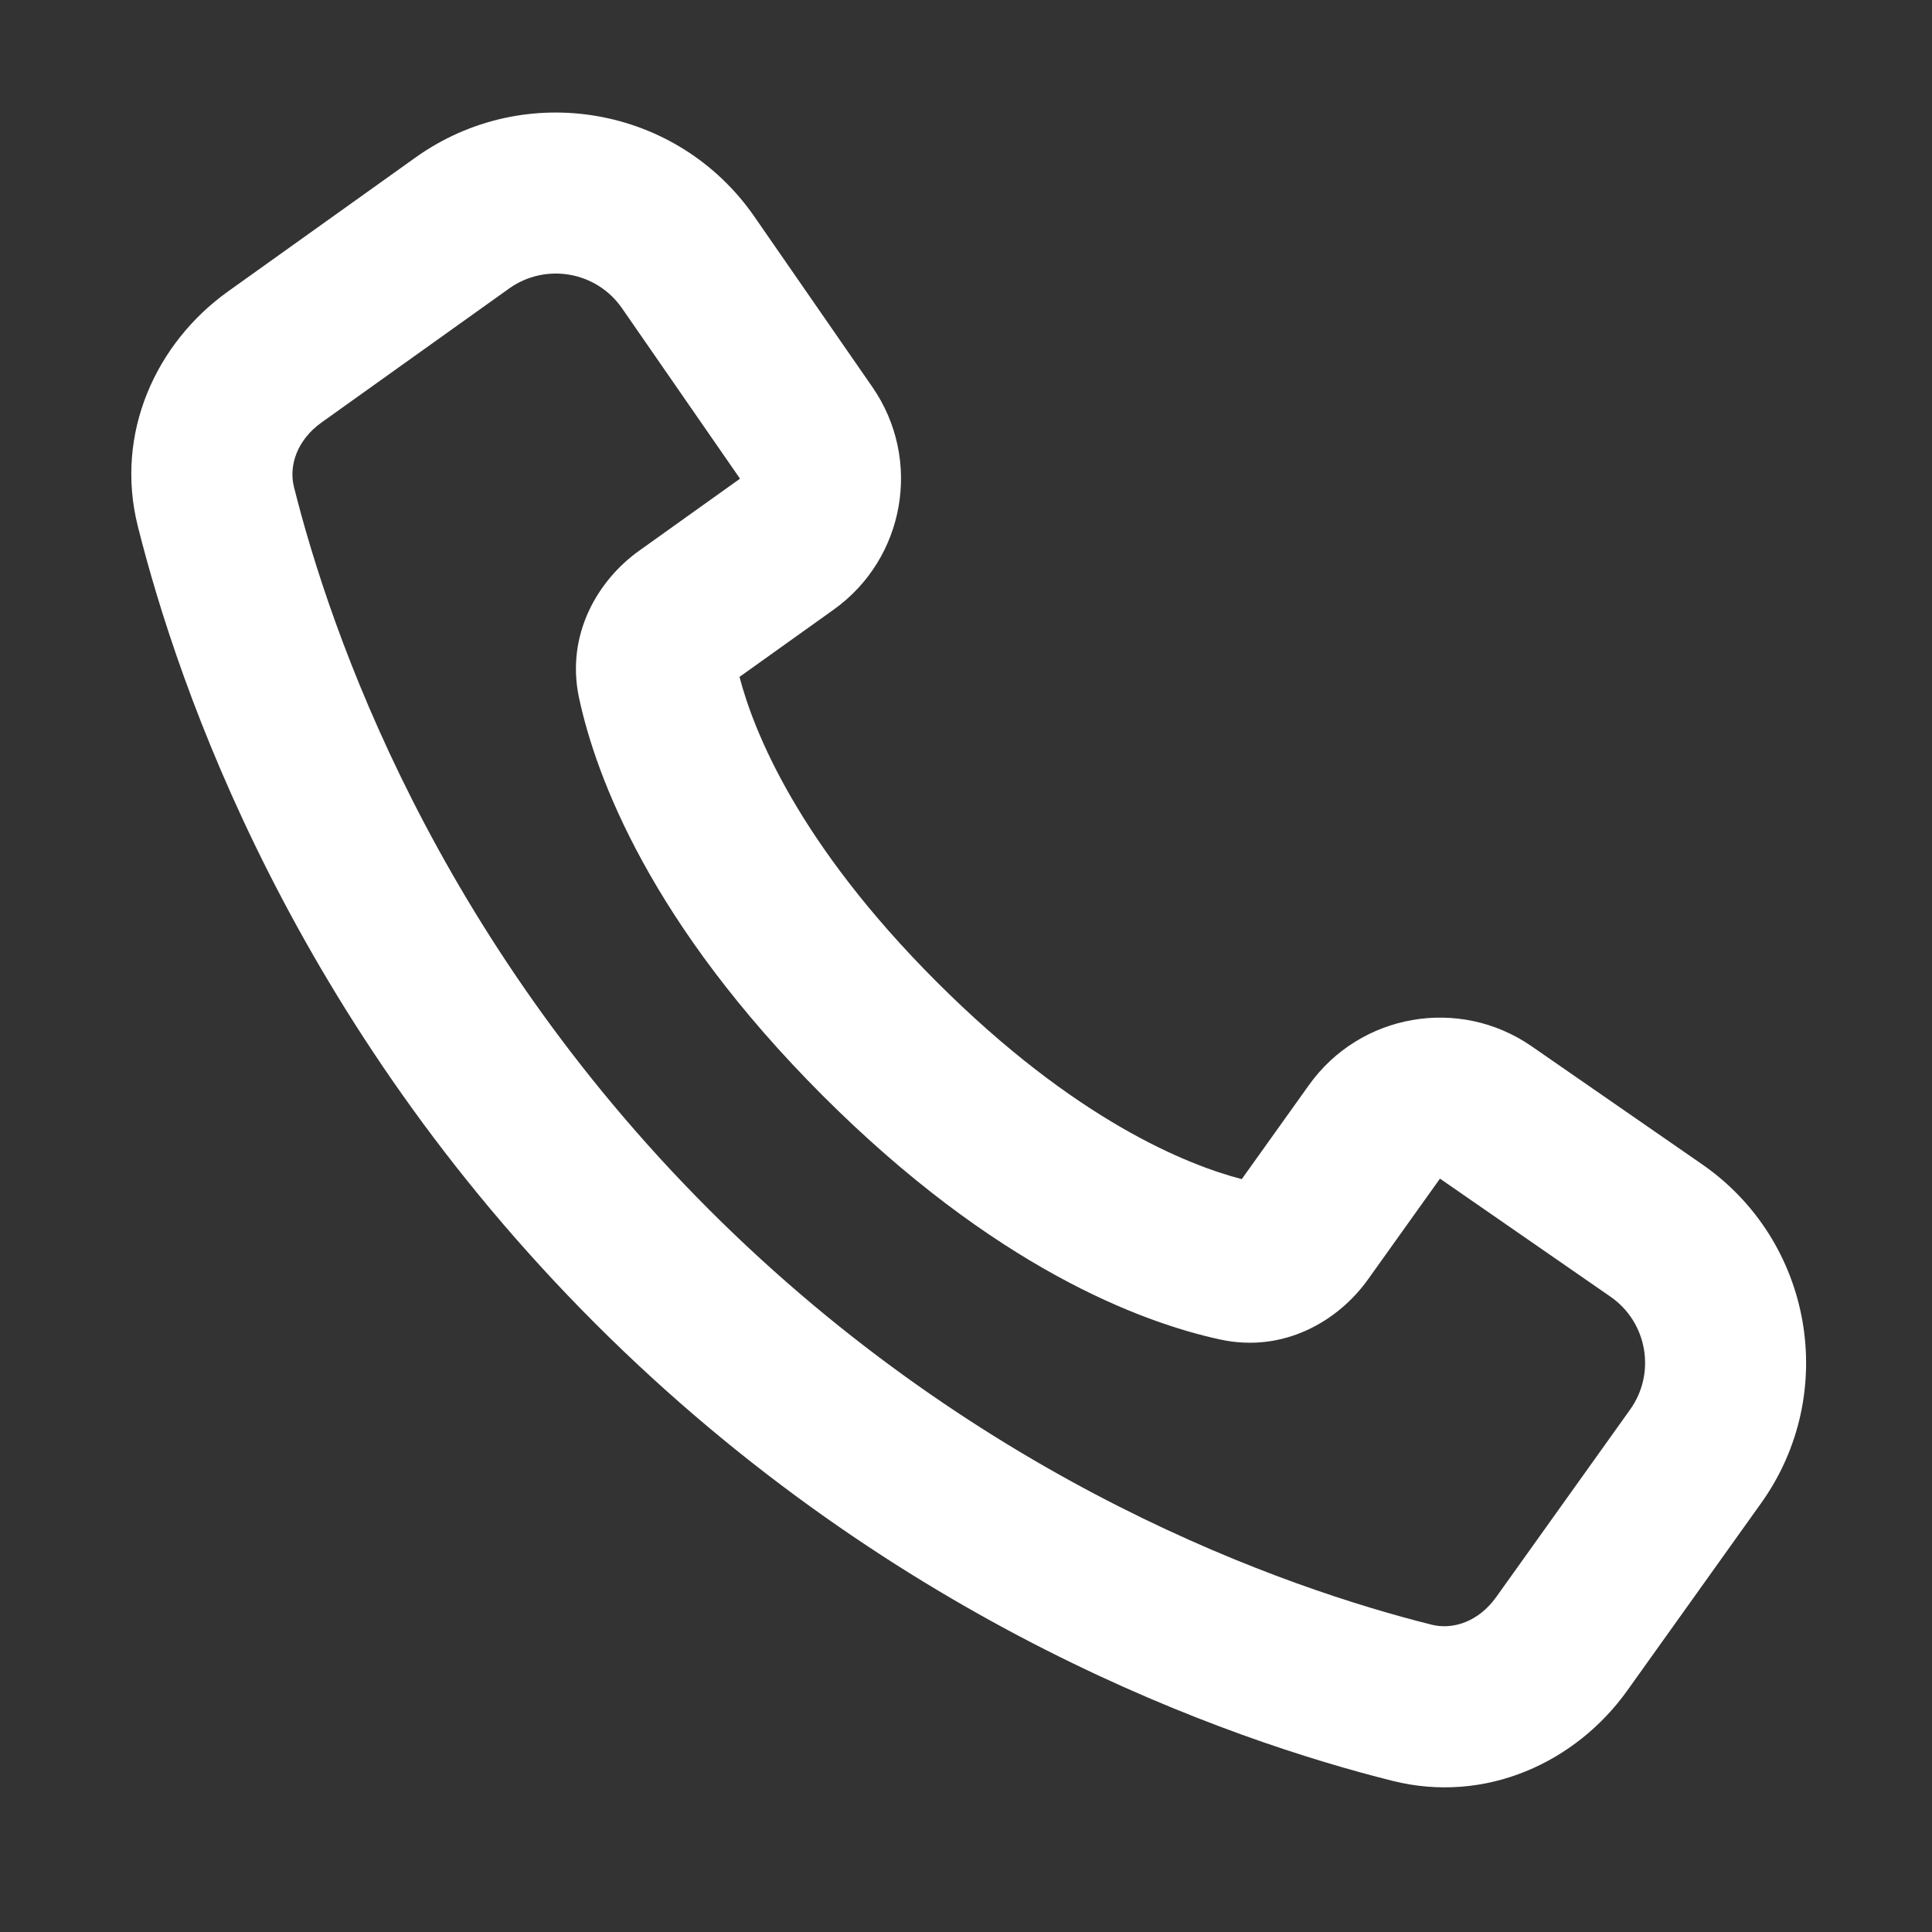 <svg width="103" height="103" viewBox="0 0 103 103" fill="none" xmlns="http://www.w3.org/2000/svg">
<rect x="0" y="0" width="103" height="103" fill="#333333" stroke="none"/>
<path fill-rule="evenodd" clip-rule="evenodd" d="M74.24 94.942C65.57 92.77 47.822 86.647 31.732 70.557C15.642 54.467 9.518 36.718 7.346 28.049C6.098 23.067 8.346 18.259 12.157 15.537L22.149 8.399C27.996 4.223 36.129 5.64 40.218 11.548L46.509 20.634C49.179 24.491 48.258 29.778 44.441 32.504L39.425 36.087C40.184 38.991 42.545 44.954 49.94 52.349C57.334 59.743 63.298 62.104 66.201 62.863L69.784 57.847C72.511 54.03 77.797 53.109 81.654 55.779L90.741 62.07C96.648 66.16 98.065 74.293 93.889 80.139L86.752 90.131C84.029 93.943 79.222 96.191 74.24 94.942ZM37.801 64.487C52.433 79.119 68.58 84.676 76.325 86.617C77.457 86.9 78.826 86.46 79.767 85.142L86.905 75.15C88.297 73.202 87.825 70.491 85.855 69.127L76.769 62.836L72.924 68.219C71.353 70.419 68.447 72.145 65.063 71.415C60.84 70.503 53.034 67.581 43.87 58.418C34.707 49.255 31.785 41.448 30.874 37.225C30.144 33.842 31.869 30.936 34.069 29.365L39.452 25.52L33.161 16.433C31.798 14.464 29.087 13.992 27.138 15.384L17.146 22.521C15.829 23.462 15.389 24.831 15.672 25.963C17.613 33.708 23.169 49.855 37.801 64.487Z" fill="white"/>
</svg>
